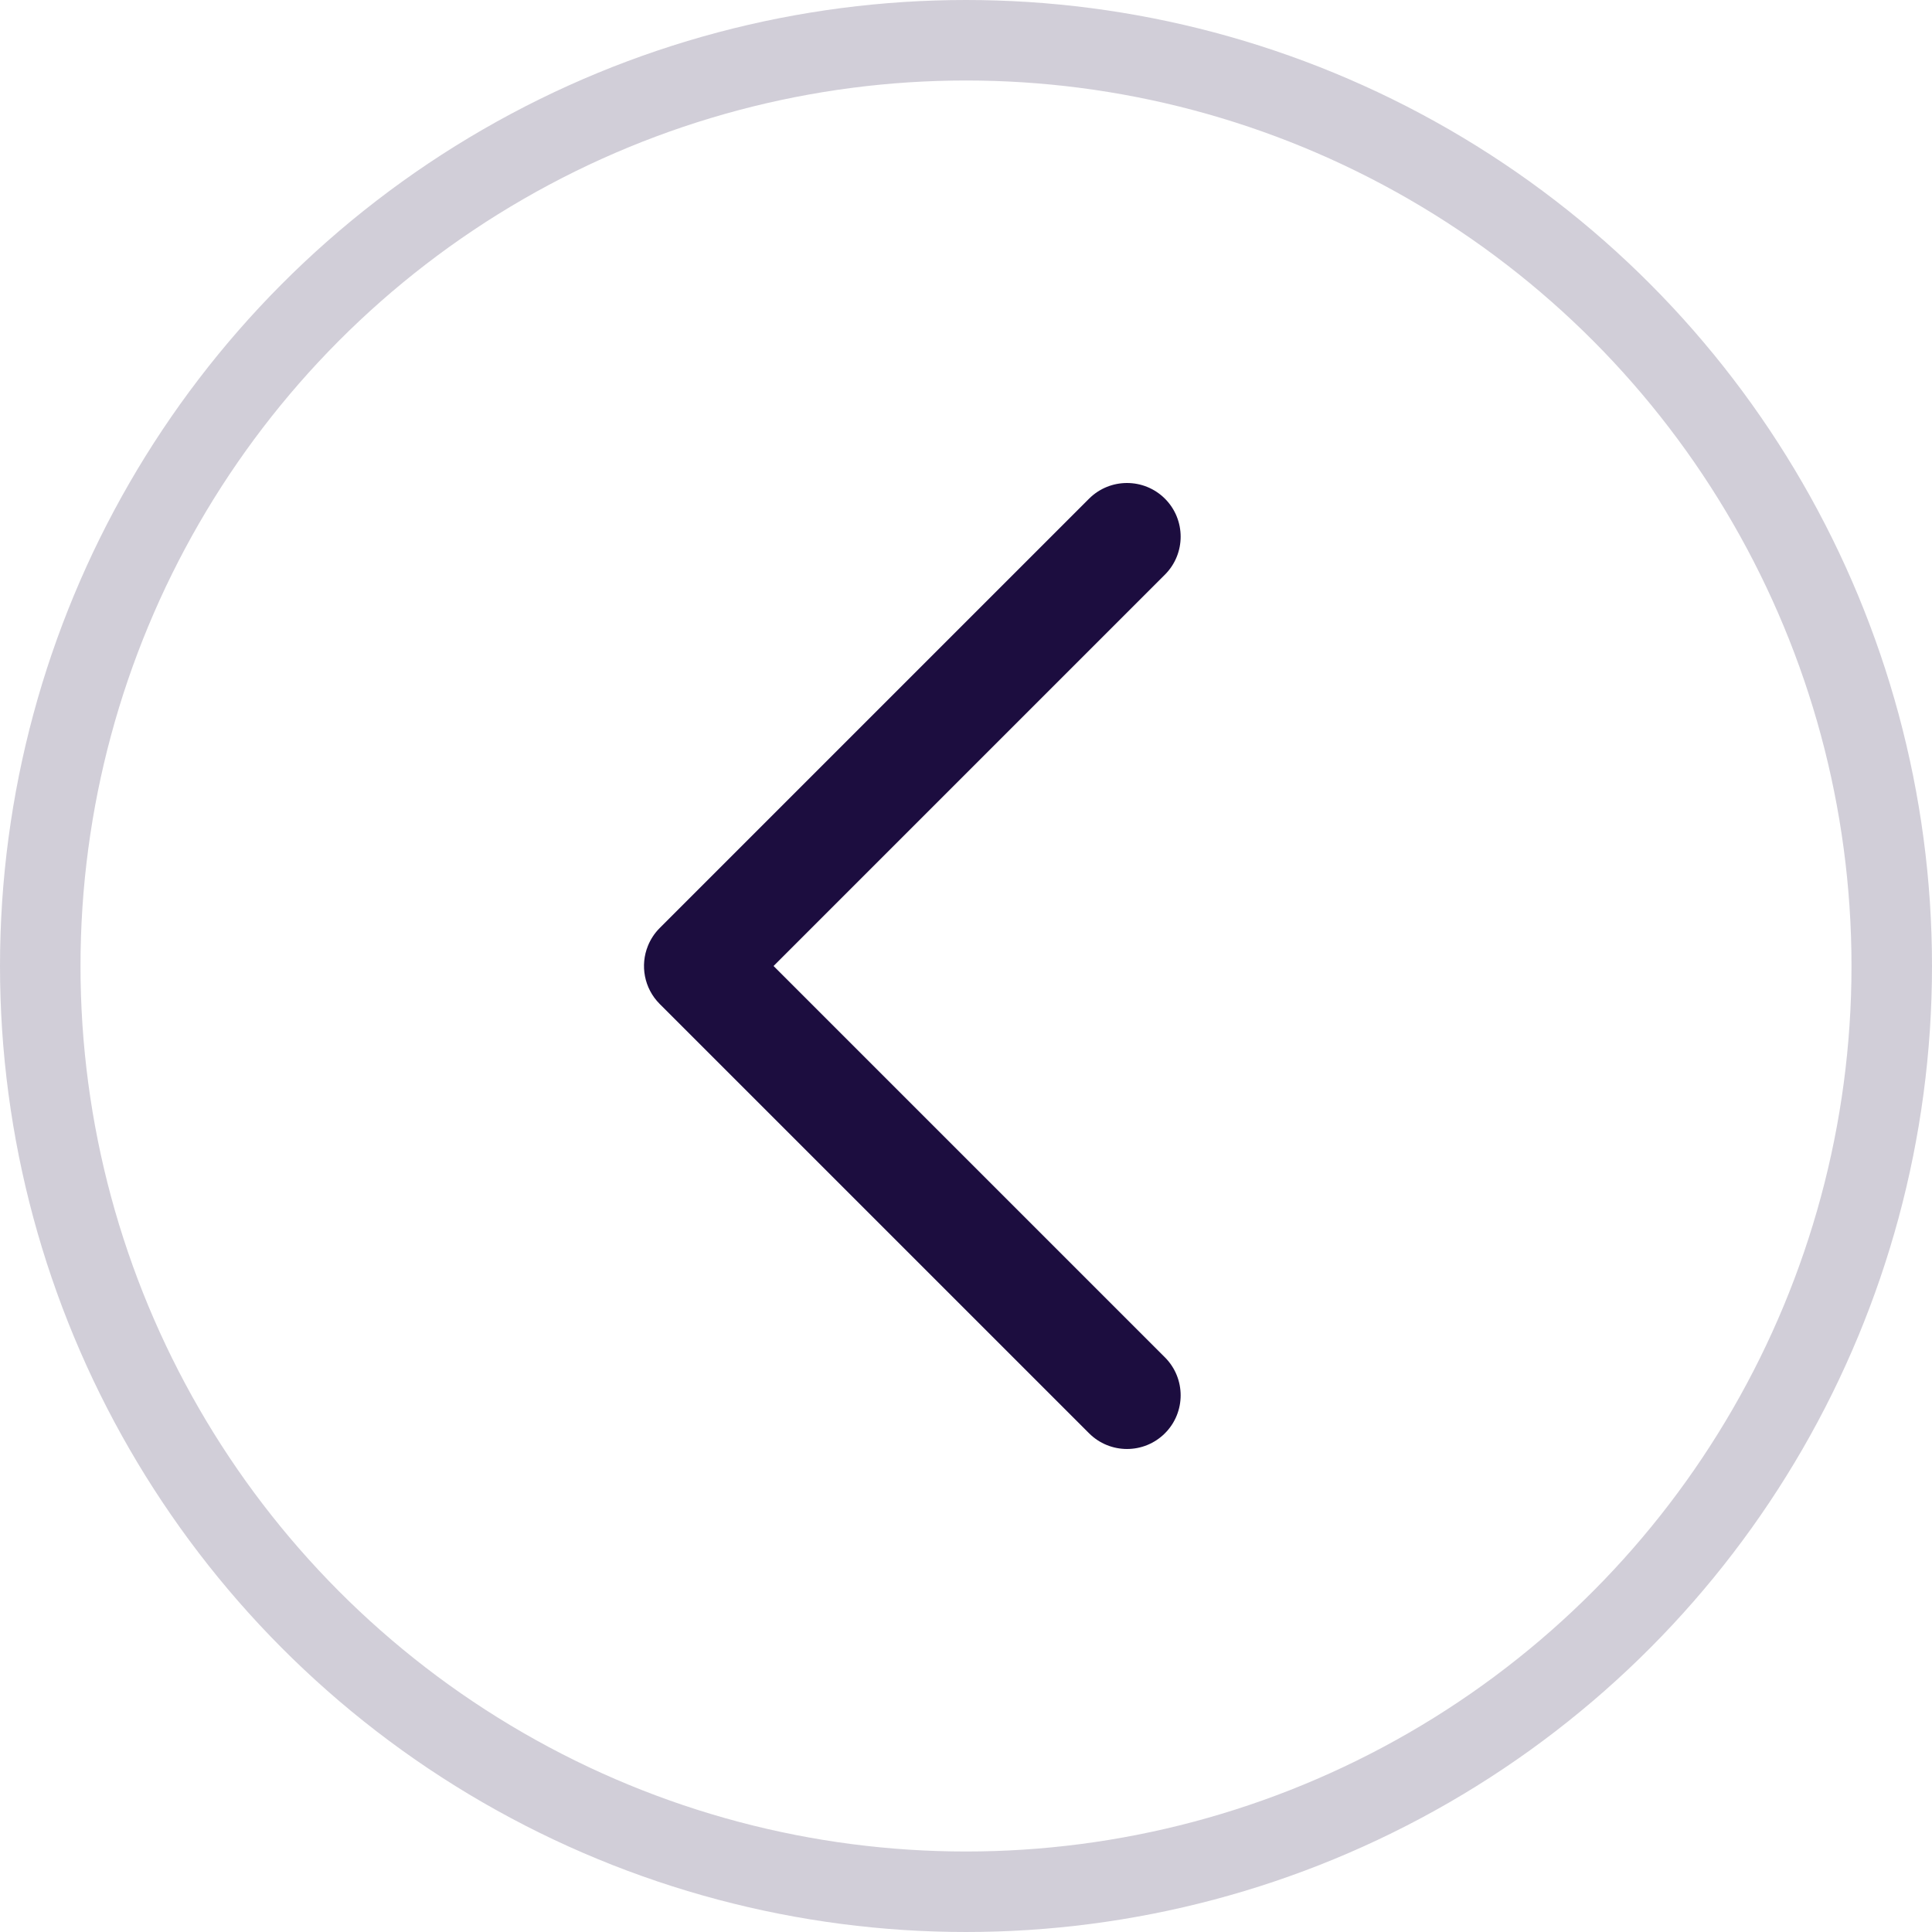 <svg width="48" height="48" viewBox="0 0 48 48" fill="none" xmlns="http://www.w3.org/2000/svg">
    <circle opacity="0.2" cx="24" cy="24" r="23" stroke="#1C0D3F" stroke-width="2"/>
    <path fill-rule="evenodd" clip-rule="evenodd" d="M28.943 33.724C29.463 34.245 29.463 35.089 28.943 35.609C28.422 36.13 27.578 36.13 27.057 35.609L16.39 24.943C16 24.552 15.902 23.98 16.098 23.498C16.163 23.338 16.26 23.187 16.39 23.057C16.391 23.057 16.391 23.057 16.391 23.056L27.057 12.39C27.578 11.87 28.422 11.87 28.943 12.39C29.463 12.911 29.463 13.755 28.943 14.276L19.219 24L28.943 33.724Z" fill="#1C0D3F"/>
</svg>